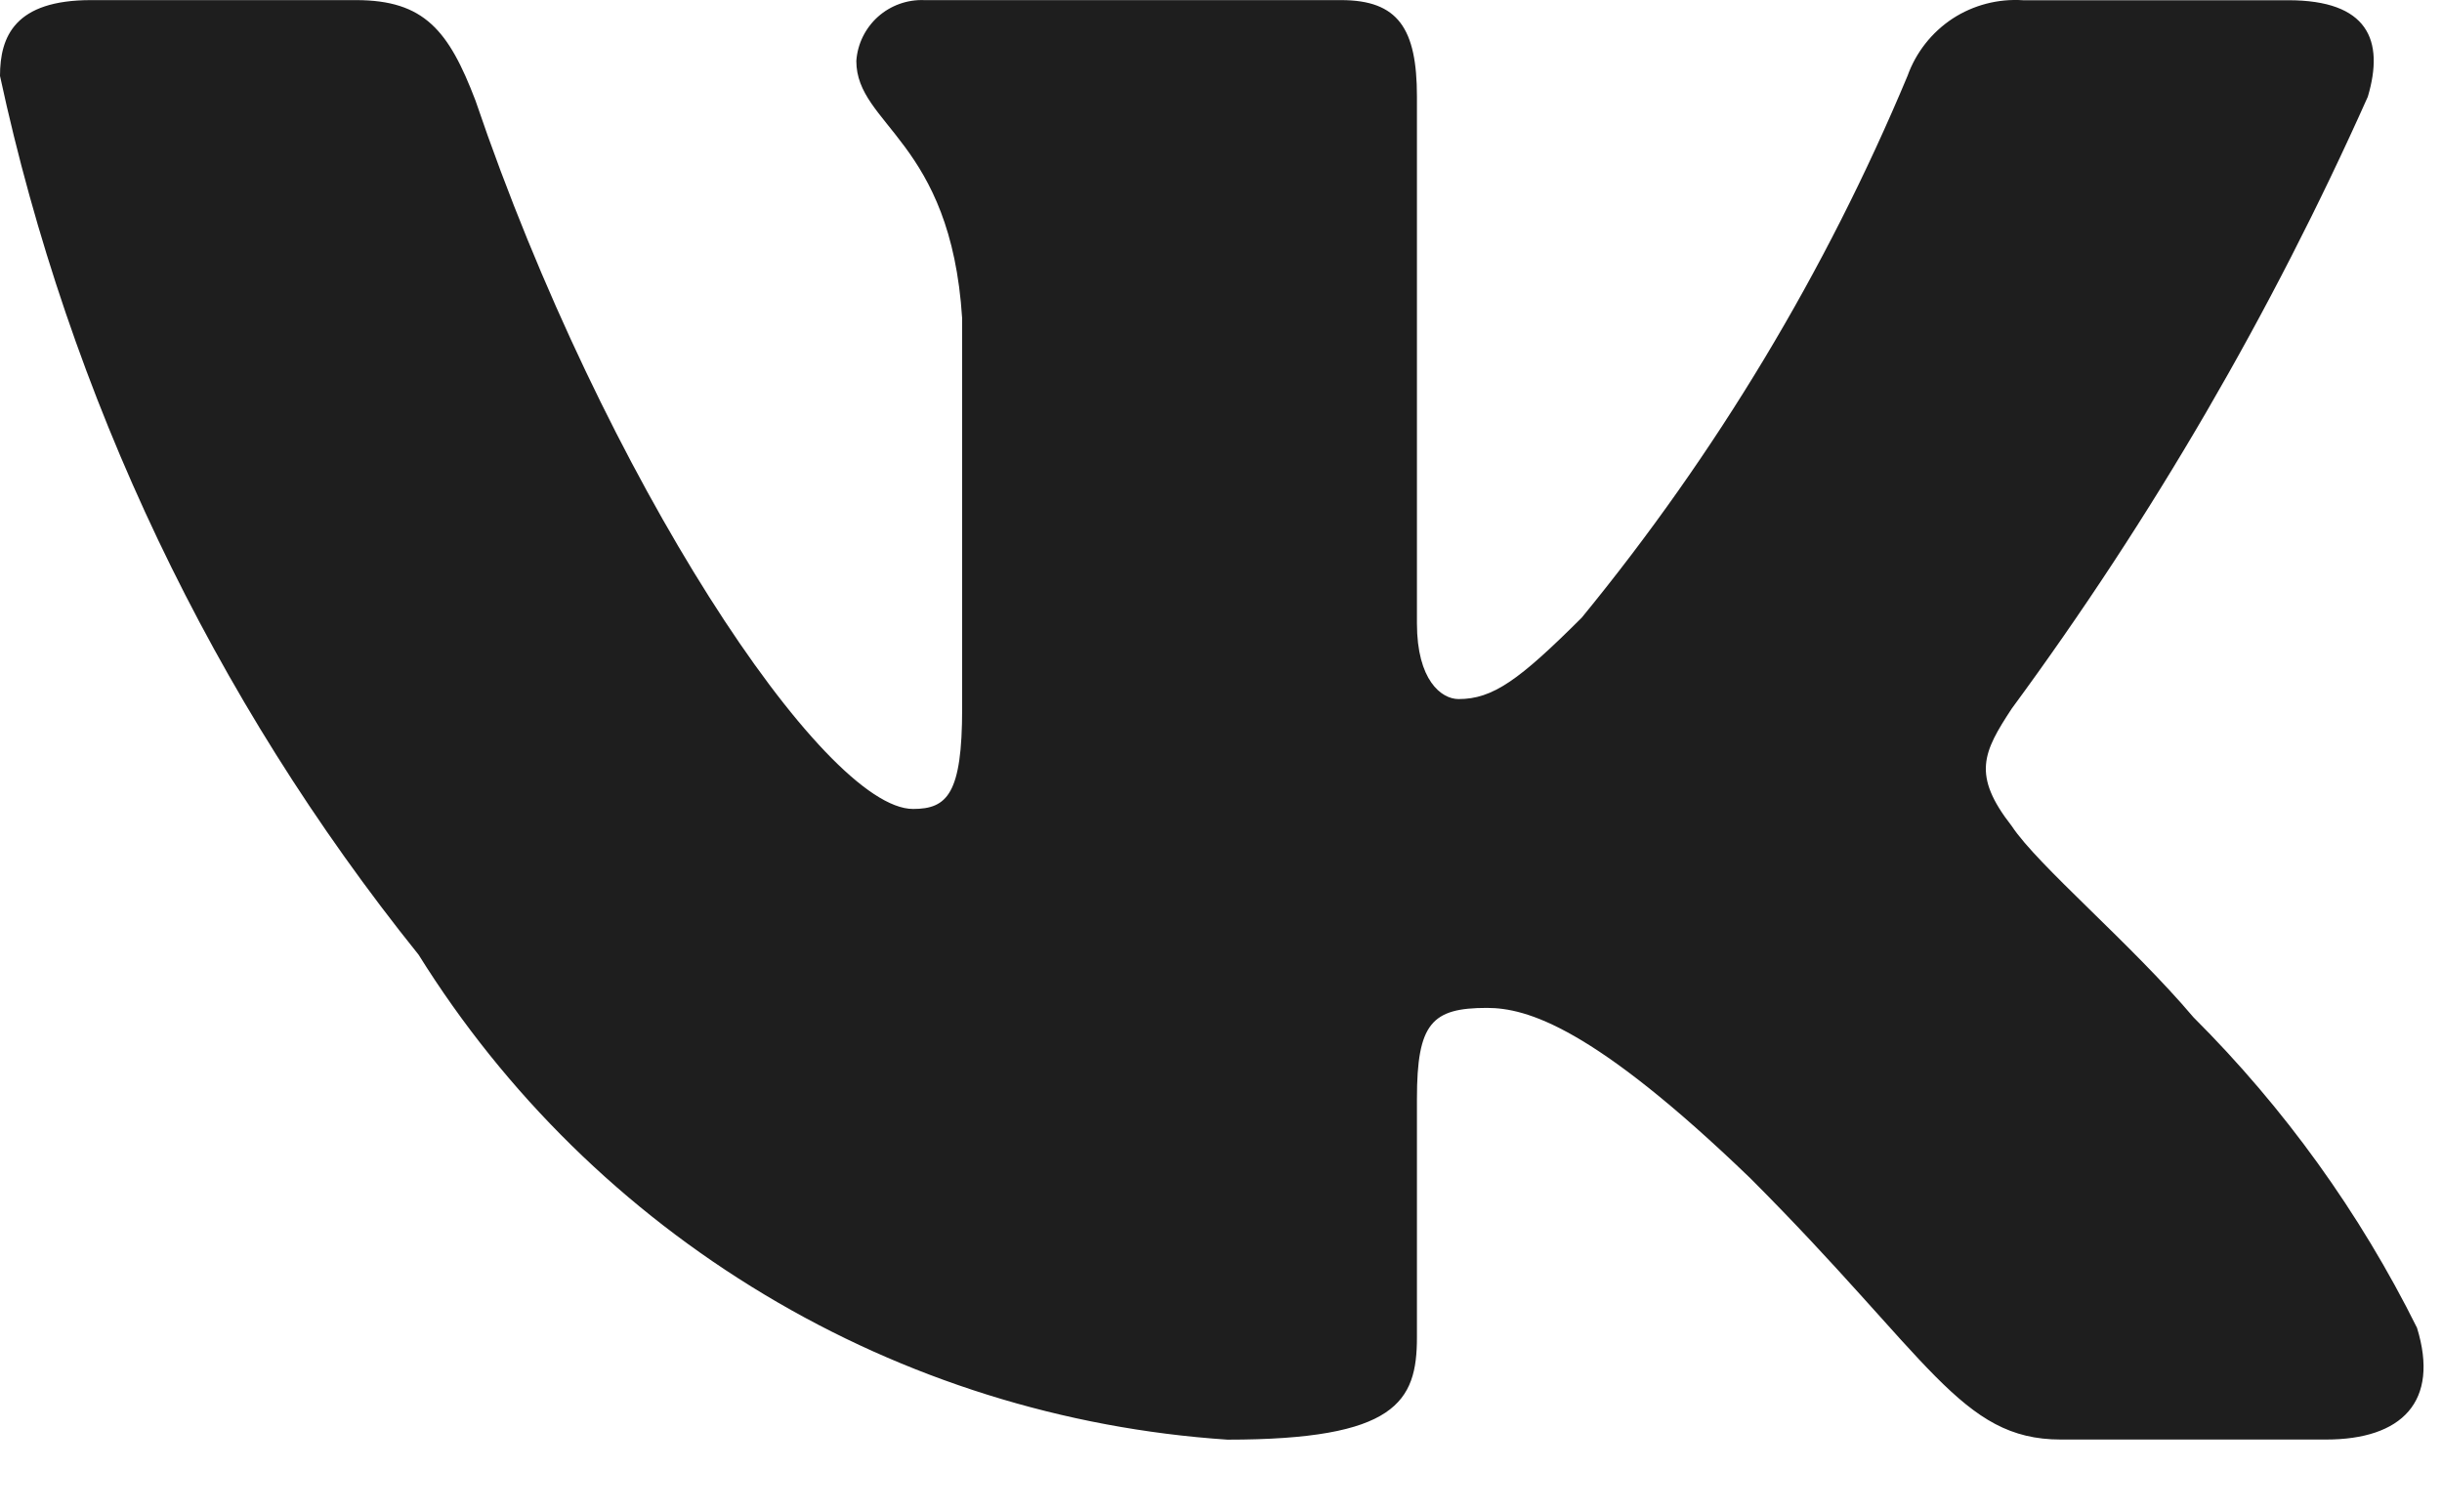 <svg width="21" height="13" viewBox="0 0 21 13" fill="none" xmlns="http://www.w3.org/2000/svg">
<path d="M20.003 12.38H17.722C16.859 12.38 16.599 11.681 15.052 10.133C13.7 8.83 13.129 8.668 12.787 8.668C12.314 8.668 12.185 8.798 12.185 9.449V11.501C12.185 12.056 12.005 12.381 10.555 12.381C9.148 12.287 7.784 11.86 6.575 11.134C5.366 10.409 4.346 9.408 3.6 8.211C1.828 6.006 0.596 3.418 0 0.653C0 0.311 0.13 0.001 0.782 0.001H3.062C3.648 0.001 3.859 0.262 4.089 0.865C5.196 4.123 7.085 6.957 7.852 6.957C8.146 6.957 8.274 6.827 8.274 6.094V2.738C8.177 1.207 7.364 1.078 7.364 0.524C7.374 0.378 7.441 0.242 7.55 0.144C7.66 0.046 7.803 -0.005 7.949 0.001H11.533C12.023 0.001 12.185 0.245 12.185 0.831V5.361C12.185 5.85 12.395 6.012 12.543 6.012C12.837 6.012 13.063 5.85 13.602 5.312C14.757 3.903 15.701 2.334 16.404 0.652C16.476 0.451 16.612 0.278 16.791 0.16C16.971 0.043 17.183 -0.012 17.397 0.002H19.678C20.362 0.002 20.507 0.344 20.362 0.832C19.532 2.691 18.506 4.455 17.3 6.094C17.054 6.469 16.956 6.664 17.3 7.104C17.526 7.446 18.326 8.114 18.863 8.749C19.645 9.529 20.294 10.431 20.785 11.419C20.981 12.055 20.654 12.38 20.003 12.38Z" fill="#1E1E1E"/>
</svg>
